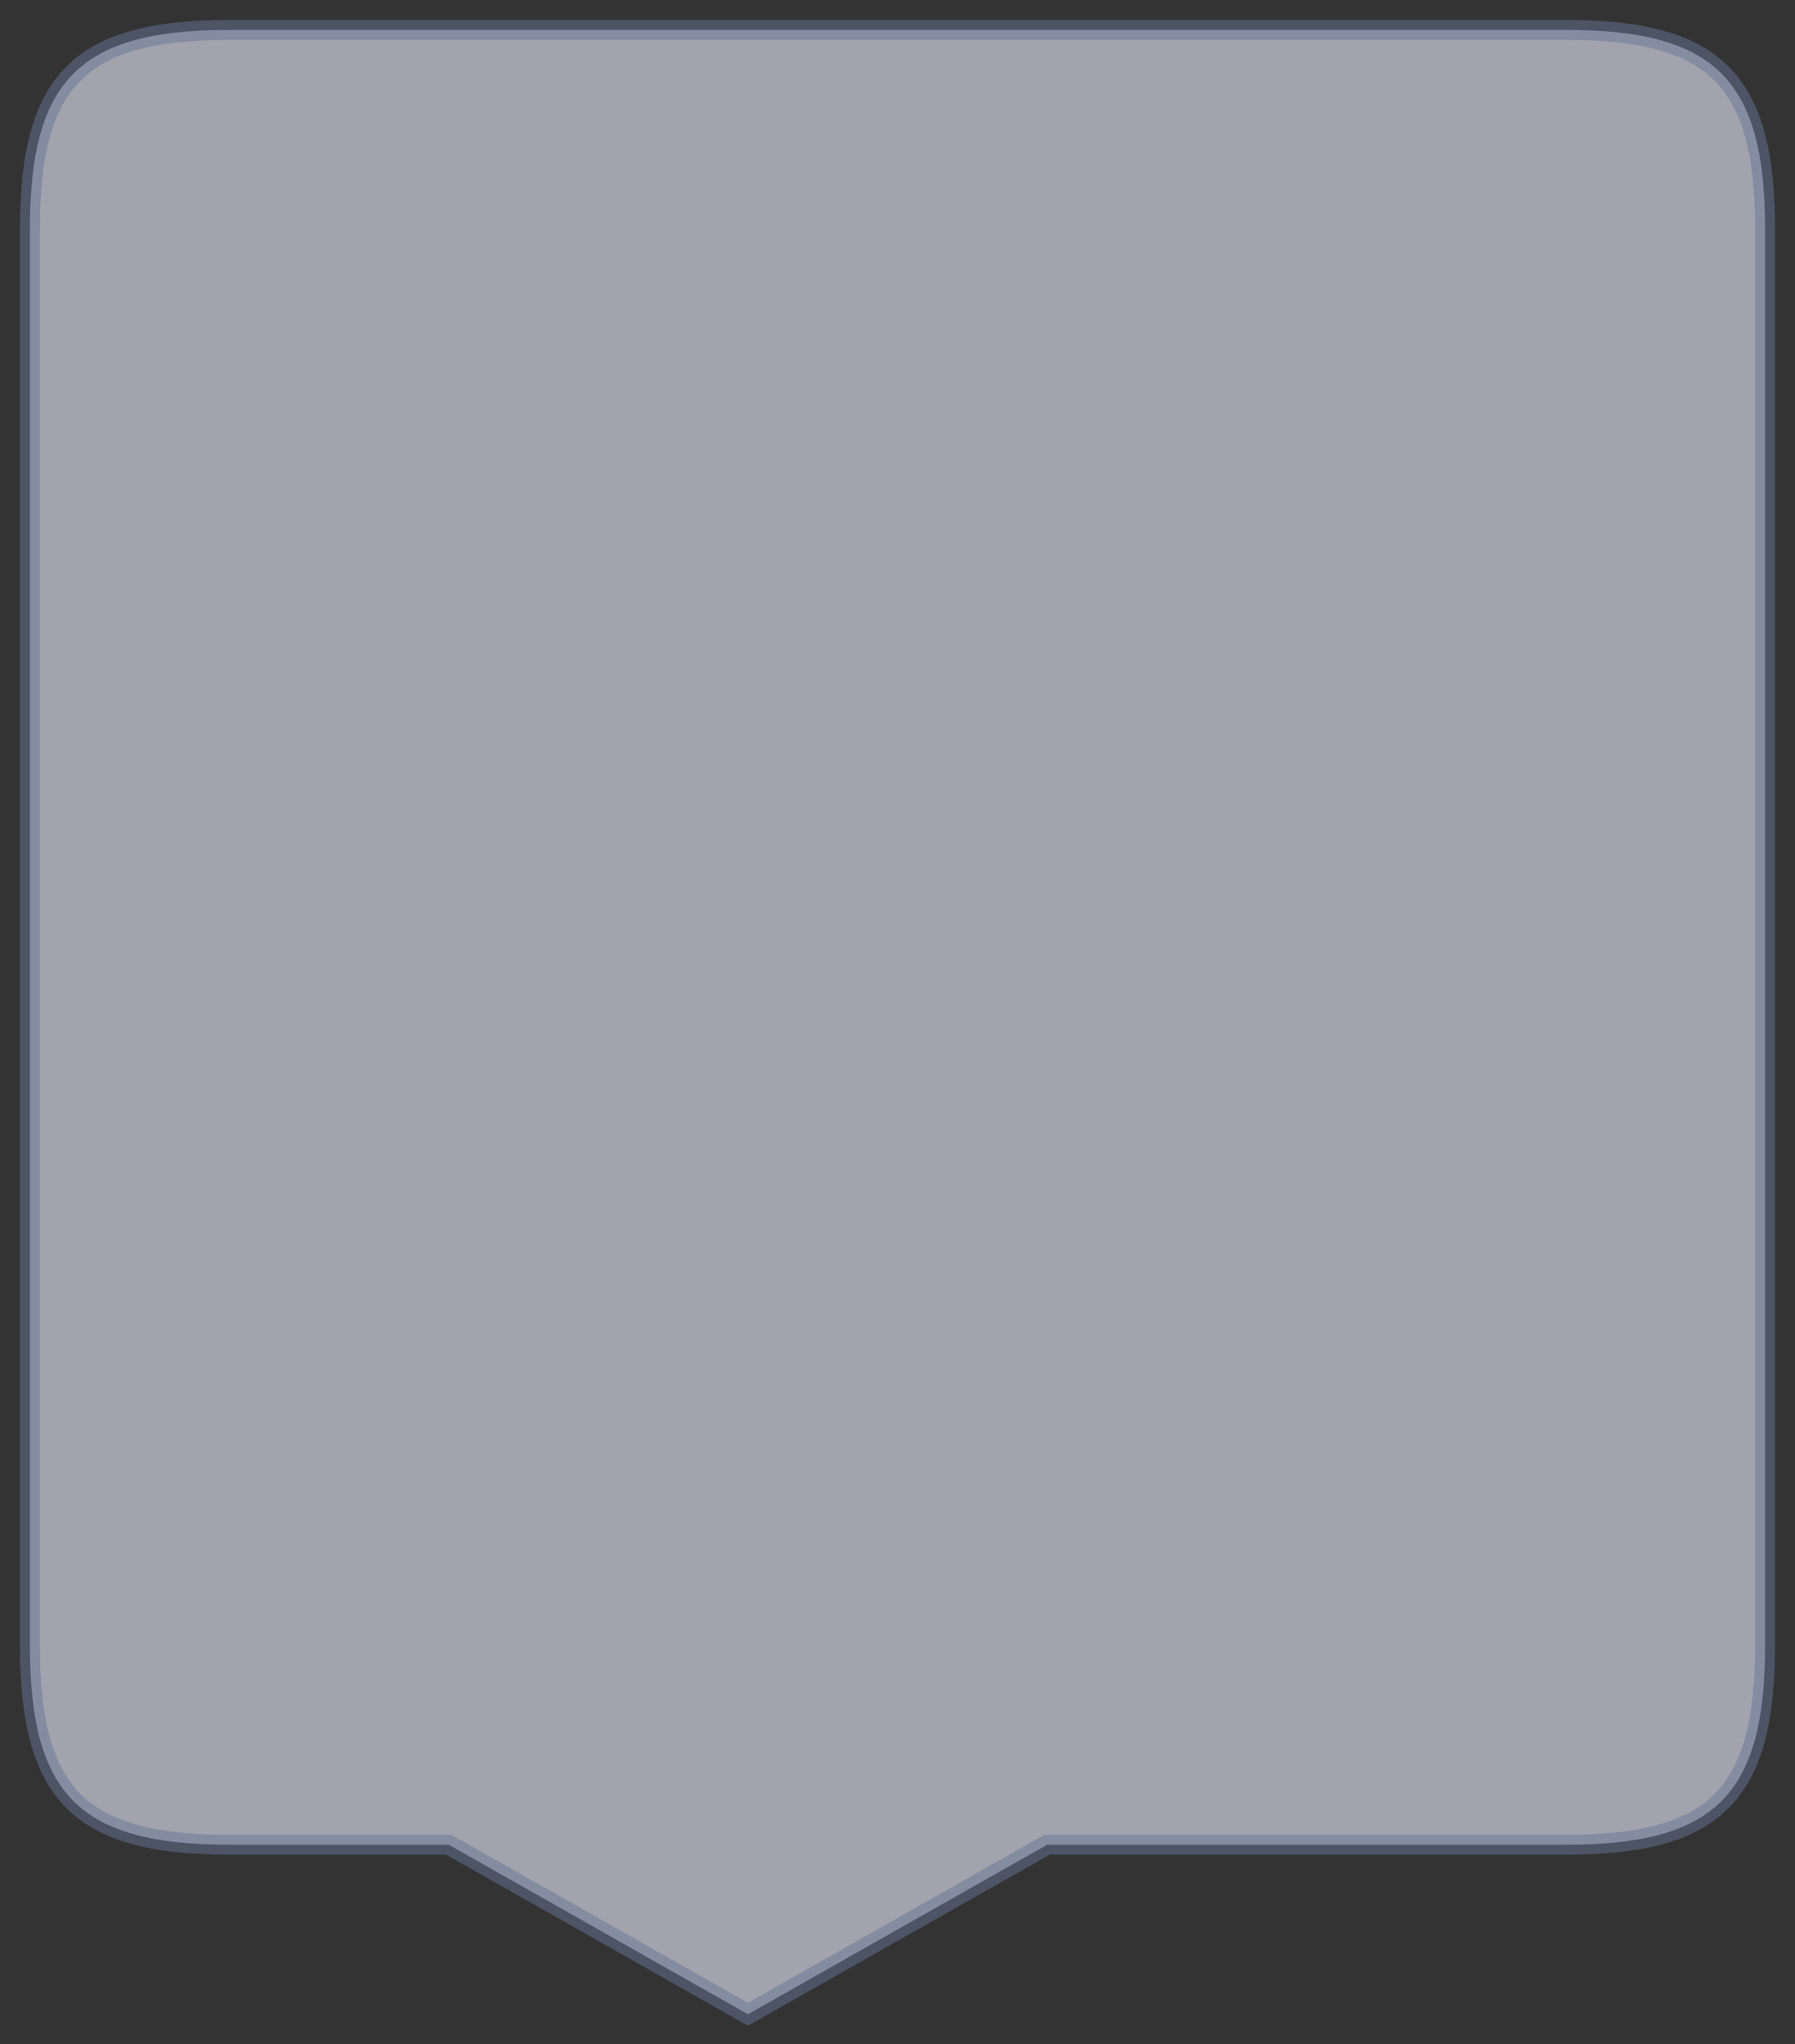 
<svg id="svg_balao" width="180" height="205" xmlns="http://www.w3.org/2000/svg" xmlns:xlink="http://www.w3.org/1999/xlink">
    <rect width="100%" height="100%" fill="#333333" stroke="none"/>
    <path 
        d="
                M 23,3
                C 8,3 3,8 3,23
                V 165
                C 3,180 8,185 23,185
                H 45
                L 75,202
                L 105,185
                H 157
                C 172,185 177,180 177,165
                V 23
                C 177,8 172,3 157,3
                H 23

                " fill="#EEEEFF" fill-opacity="0.6"
        stroke="#667799" stroke-width="2" stroke-opacity="0.5" />
</svg>
